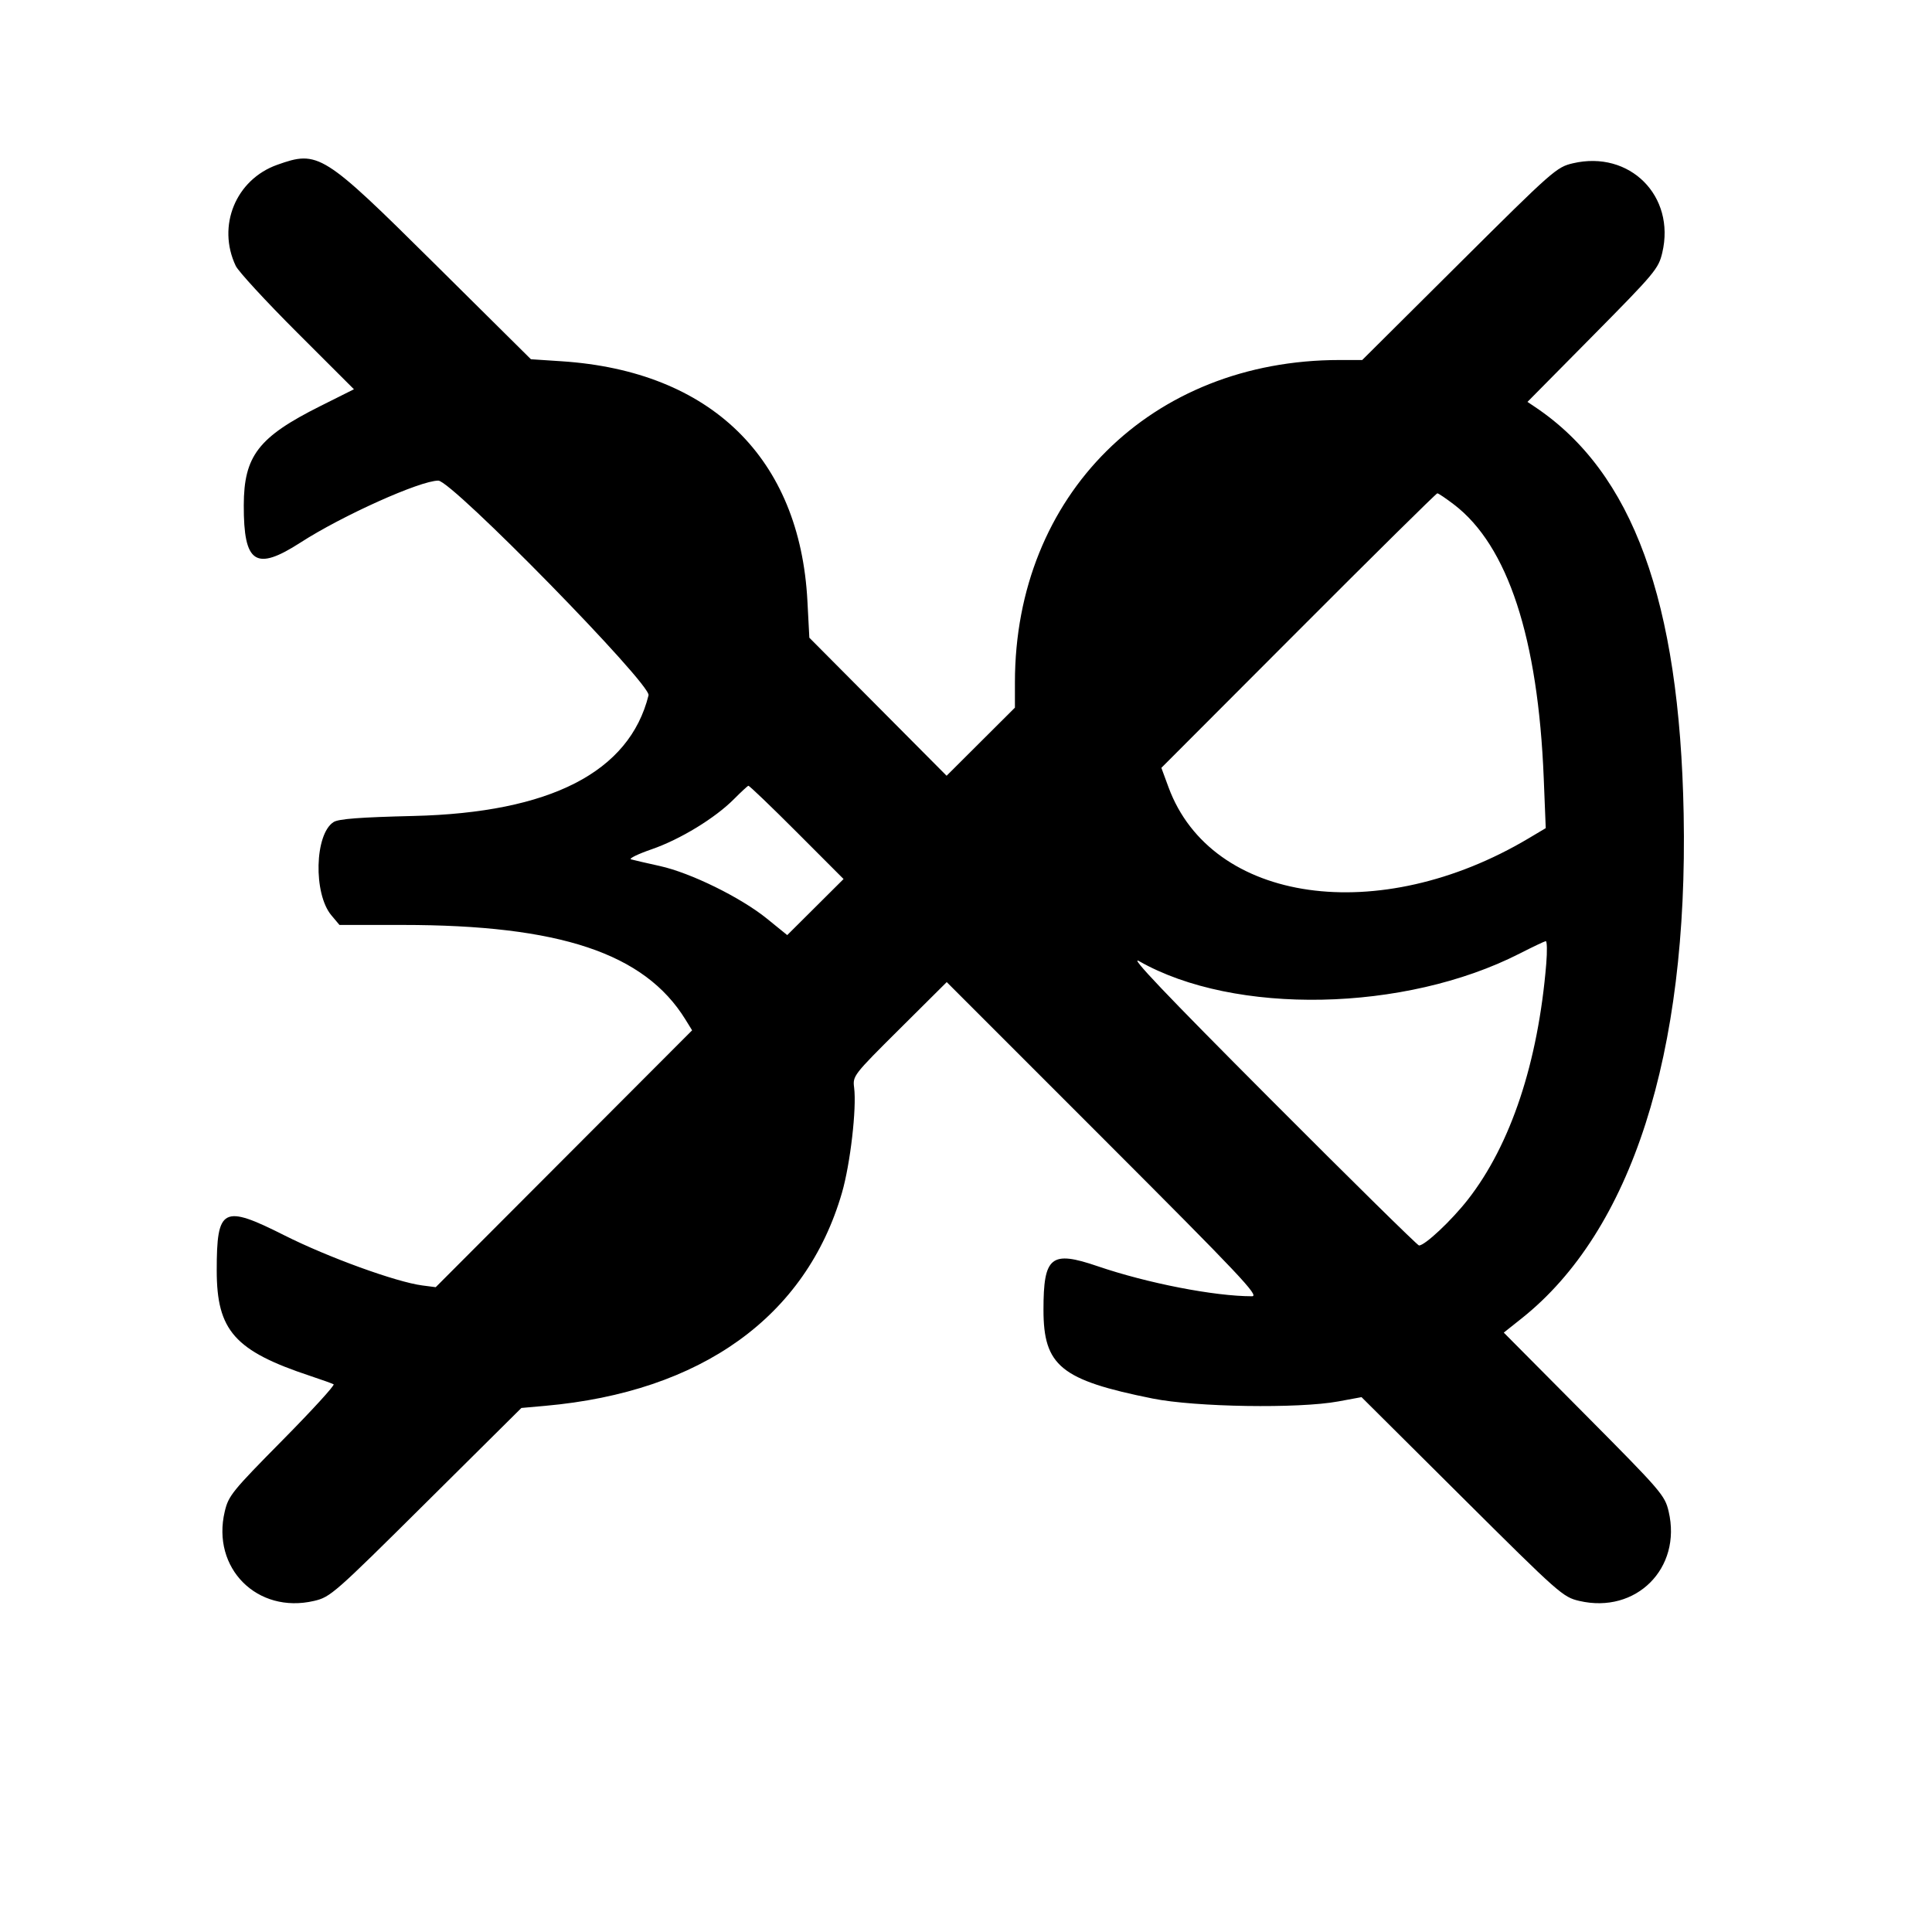 <svg id="svg" fill="currentColor" viewBox="-45 -25 500 500"
    xmlns="http://www.w3.org/2000/svg">
    <g>
        <path d="M26.742 17.653 C 16.015 21.474,11.098 33.461,16.010 43.814 C 16.692 45.250,23.853 53.021,31.924 61.083 L 46.600 75.741 37.839 80.126 C 21.870 88.120,18.118 92.993,18.088 105.776 C 18.052 120.842,21.172 122.890,32.767 115.410 C 43.574 108.437,63.721 99.384,68.432 99.384 C 71.947 99.384,123.554 152.079,122.841 154.942 C 117.891 174.813,97.419 185.324,62.012 186.172 C 48.179 186.503,42.646 186.923,41.346 187.739 C 36.428 190.828,36.054 206.289,40.763 211.885 L 42.856 214.374 59.124 214.374 C 99.878 214.374,121.784 221.688,132.382 238.836 L 134.118 241.645 100.940 274.883 L 67.762 308.121 64.294 307.673 C 57.545 306.800,39.845 300.372,28.628 294.720 C 12.669 286.679,11.088 287.496,11.088 303.785 C 11.088 319.361,15.740 324.605,35.318 331.098 C 38.255 332.072,40.964 333.044,41.339 333.259 C 41.715 333.474,35.762 339.985,28.111 347.728 C 15.069 360.928,14.136 362.080,13.165 366.177 C 9.687 380.850,21.583 392.753,36.287 389.313 C 40.517 388.323,41.445 387.509,65.298 363.834 L 89.938 339.378 96.099 338.829 C 136.480 335.236,163.604 315.762,172.898 283.690 C 175.056 276.242,176.725 261.837,176.048 256.490 C 175.662 253.433,175.831 253.214,187.835 241.277 L 200.013 229.165 240.660 269.819 C 275.950 305.114,281.006 310.472,279.020 310.472 C 269.297 310.472,251.954 307.097,239.076 302.699 C 226.996 298.573,225.051 300.135,225.051 313.963 C 225.051 328.501,229.567 332.174,253.310 336.942 C 264.379 339.165,291.084 339.583,301.320 337.693 L 307.362 336.578 333.353 362.435 C 358.583 387.536,359.471 388.322,363.713 389.314 C 378.416 392.751,390.294 380.870,386.846 366.177 C 385.859 361.975,385.019 361.000,364.998 340.842 L 344.176 319.878 348.800 316.202 C 377.233 293.597,391.927 247.838,390.729 185.626 C 389.668 130.488,377.562 97.302,352.331 80.367 L 350.308 79.009 367.238 61.886 C 383.318 45.623,384.219 44.545,385.198 40.394 C 388.661 25.710,376.774 13.818,362.070 17.258 C 357.834 18.248,356.932 19.044,332.620 43.226 L 307.539 68.172 301.673 68.172 C 252.921 68.172,217.687 103.143,217.662 151.554 L 217.659 158.139 208.819 166.951 L 199.980 175.764 182.219 157.902 L 164.458 140.041 163.959 130.541 C 162.014 93.532,138.953 71.036,100.355 68.496 L 92.402 67.973 67.351 43.138 C 38.572 14.608,37.383 13.862,26.742 17.653 M331.303 105.585 C 345.223 116.214,353.063 140.130,354.518 176.399 L 355.037 189.322 350.619 191.952 C 311.922 214.990,268.498 208.833,257.410 178.737 L 255.561 173.717 291.021 138.193 C 310.524 118.655,326.707 102.669,326.983 102.669 C 327.259 102.669,329.203 103.981,331.303 105.585 M161.205 190.363 L 173.313 202.491 166.024 209.747 L 158.734 217.003 153.494 212.753 C 146.724 207.263,133.725 200.874,125.763 199.124 C 122.322 198.367,118.971 197.591,118.316 197.399 C 117.661 197.208,120.074 196.029,123.678 194.781 C 131.058 192.226,140.063 186.731,144.969 181.789 C 146.776 179.969,148.444 178.425,148.676 178.357 C 148.907 178.289,154.545 183.692,161.205 190.363 M355.167 224.435 C 353.062 249.977,345.978 271.277,334.866 285.479 C 330.629 290.894,323.772 297.331,322.240 297.331 C 321.863 297.331,304.553 280.286,283.775 259.454 C 256.567 232.176,247.061 222.185,249.804 223.749 C 274.460 237.804,318.565 236.928,348.255 221.794 C 351.643 220.067,354.695 218.615,355.037 218.567 C 355.378 218.520,355.437 221.160,355.167 224.435 ">
        </path>
    </g>
</svg>